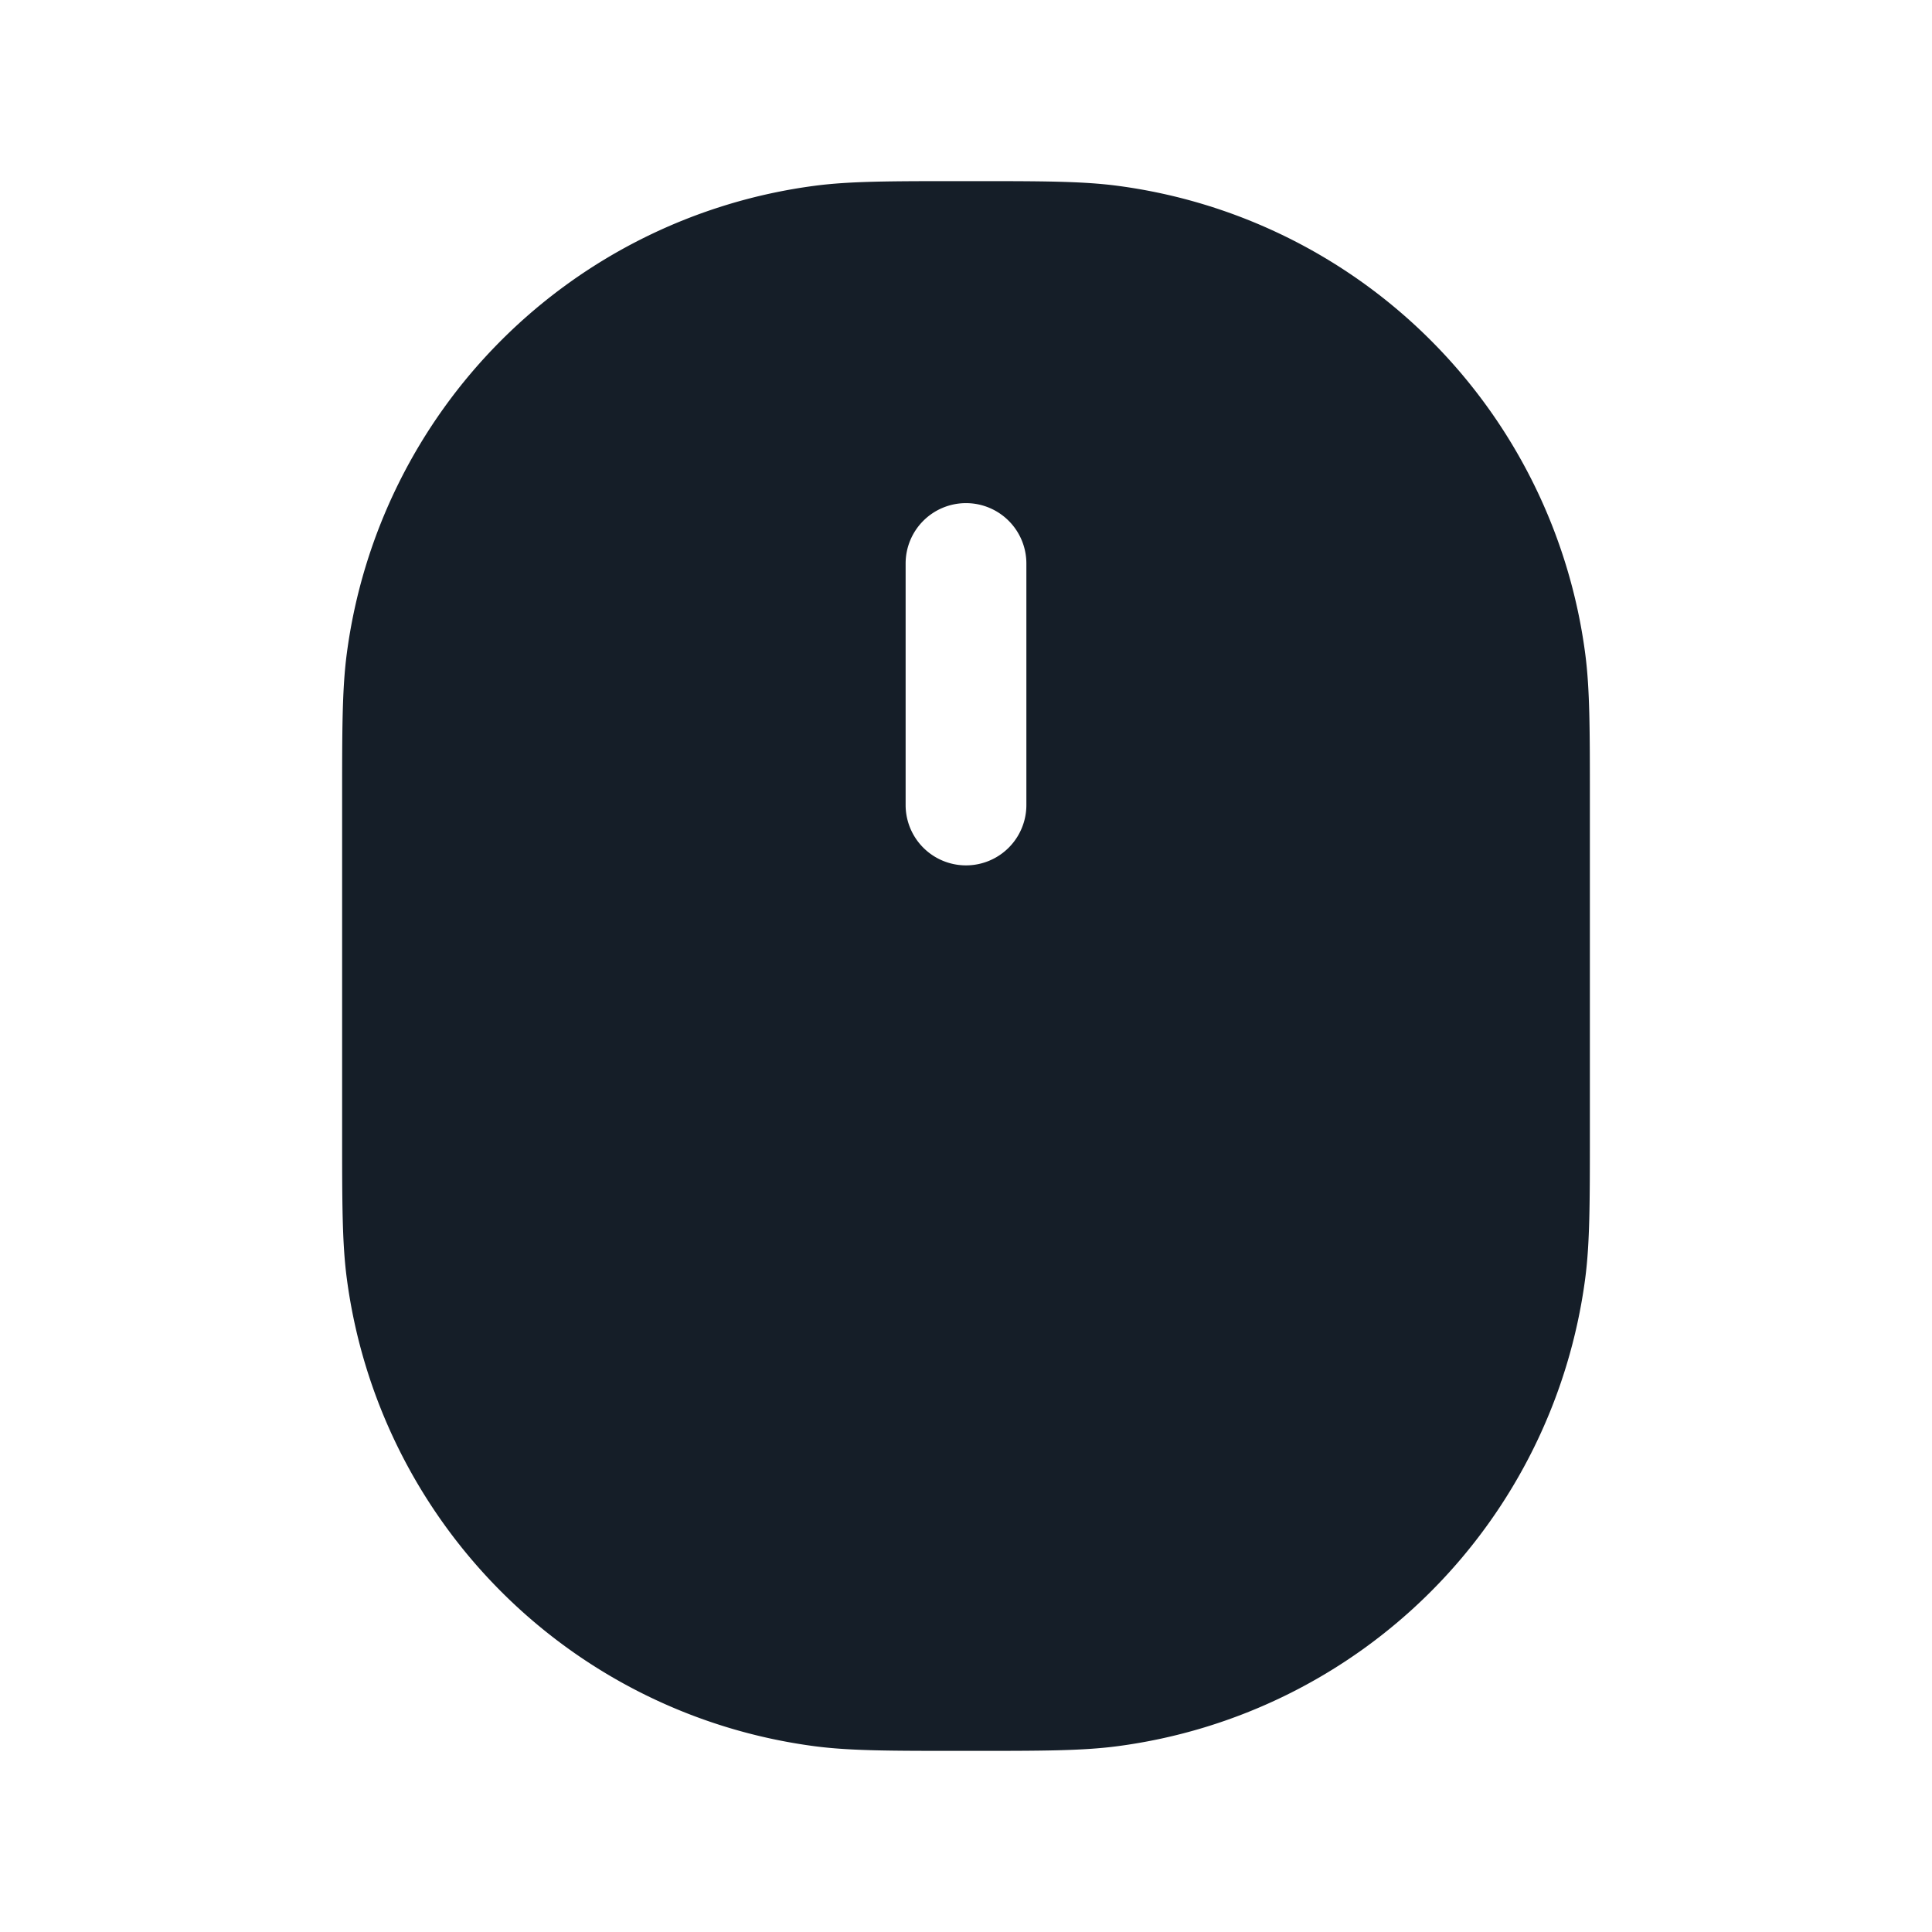 <svg xmlns="http://www.w3.org/2000/svg" viewBox="0 0 24 24"><path fill="#151E28" d="M11.93 2.25h.14c.862 0 1.372 0 1.812.058a6.75 6.75 0 0 1 5.81 5.811c.058.439.058.949.058 1.811v4.14c0 .862 0 1.372-.058 1.812a6.75 6.75 0 0 1-5.811 5.81c-.439.058-.949.058-1.811.058h-.14c-.862 0-1.372 0-1.812-.058a6.75 6.75 0 0 1-5.81-5.811c-.058-.439-.058-.949-.058-1.811V9.929c0-.861 0-1.37.058-1.81a6.75 6.75 0 0 1 5.811-5.811c.439-.058.949-.058 1.811-.058Zm.07 4a.75.75 0 0 0-.75.75v3a.75.75 0 0 0 1.5 0V7a.75.75 0 0 0-.75-.75Z"/></svg>